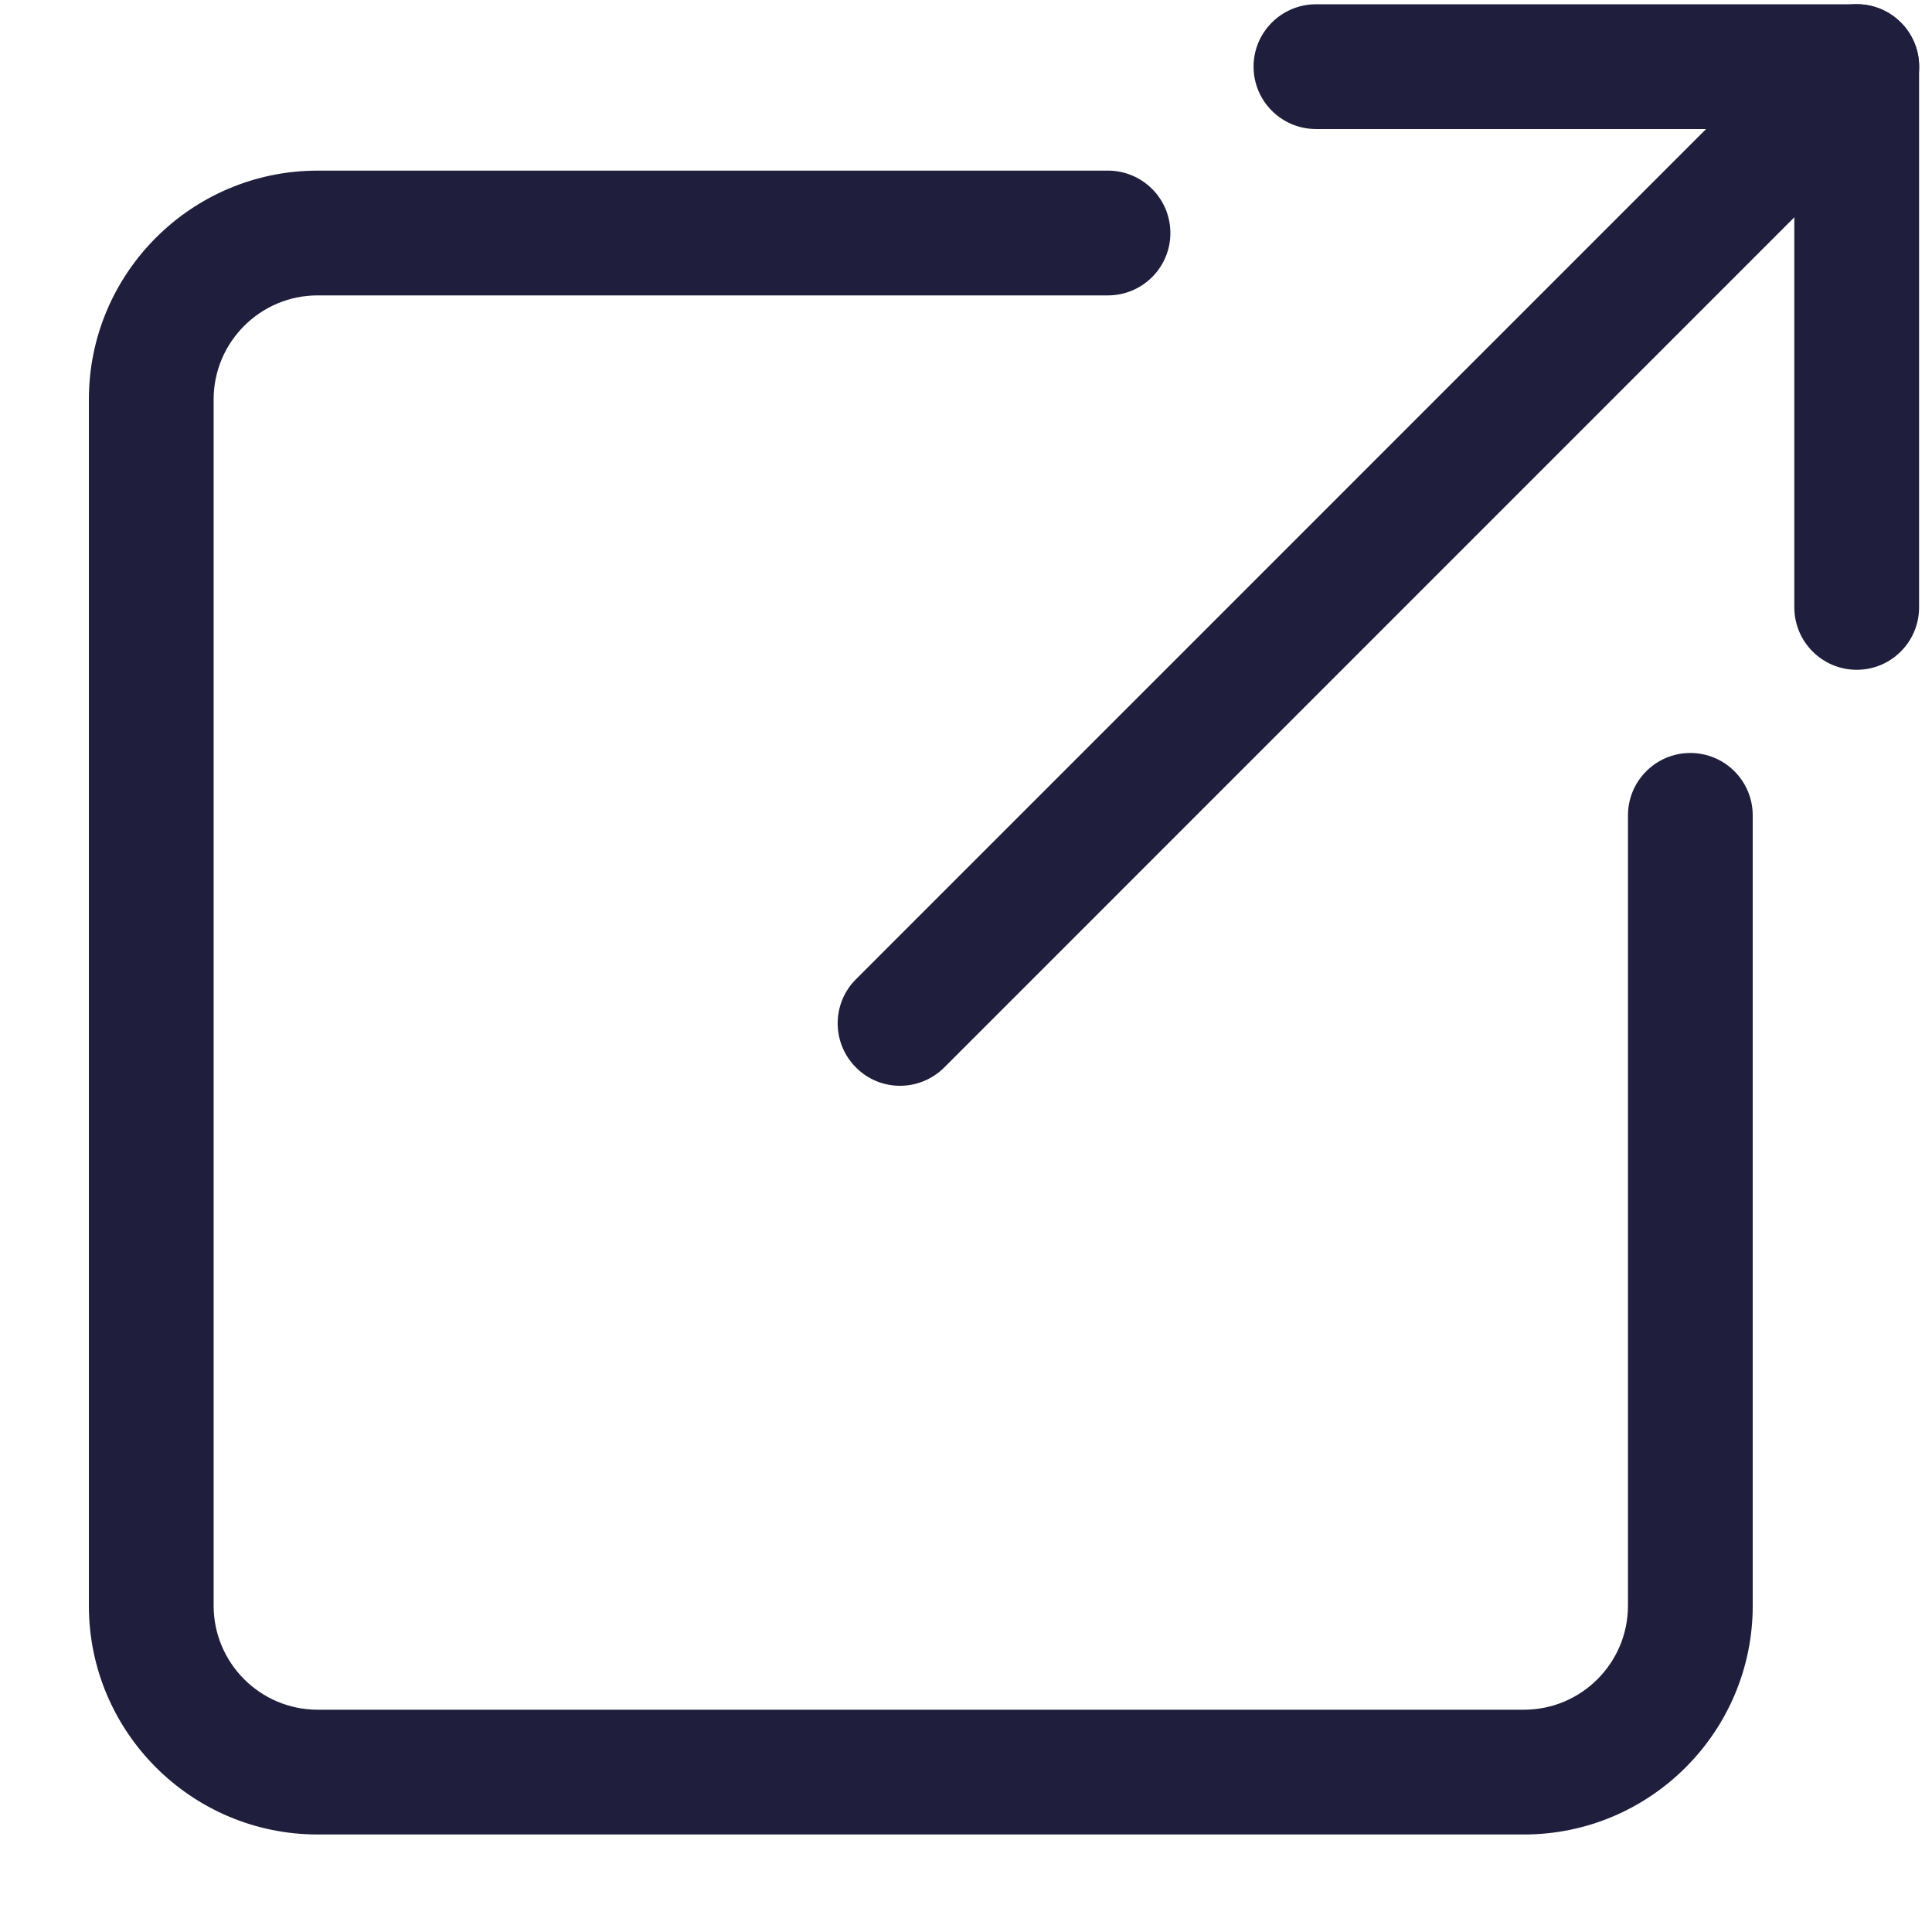 <svg width="19" height="19" viewBox="0 0 19 19" fill="none" xmlns="http://www.w3.org/2000/svg">
<g clip-path="url(#clip0)">
<path d="M14.987 18.041H3.124C1.883 18.041 0.874 17.032 0.874 15.791V3.928C0.874 2.687 1.883 1.678 3.124 1.678H10.896C11.235 1.678 11.51 1.953 11.51 2.292C11.51 2.63 11.235 2.905 10.896 2.905H3.124C2.56 2.905 2.101 3.364 2.101 3.928V15.791C2.101 16.355 2.56 16.814 3.124 16.814H14.987C15.551 16.814 16.01 16.355 16.01 15.791V8.019C16.01 7.68 16.285 7.405 16.623 7.405C16.962 7.405 17.237 7.68 17.237 8.019V15.791C17.237 17.032 16.228 18.041 14.987 18.041Z" fill="#1F1F3D"/>
<path d="M18.26 6.587C17.921 6.587 17.646 6.312 17.646 5.973V1.269H12.942C12.603 1.269 12.328 0.994 12.328 0.655C12.328 0.317 12.603 0.042 12.942 0.042H18.26C18.598 0.042 18.873 0.317 18.873 0.655V5.973C18.873 6.312 18.598 6.587 18.26 6.587Z" fill="#1F1F3D"/>
<path d="M8.851 10.678C8.694 10.678 8.537 10.618 8.418 10.498C8.178 10.258 8.178 9.869 8.418 9.63L17.826 0.221C18.066 -0.019 18.455 -0.019 18.694 0.221C18.934 0.46 18.934 0.849 18.694 1.089L9.286 10.498C9.165 10.618 9.008 10.678 8.851 10.678Z" fill="#1F1F3D"/>
</g>
<defs>
<clipPath id="clip0">
<rect width="18" height="18" fill="white" transform="translate(0.874 0.041)"/>
</clipPath>
</defs>
</svg>
